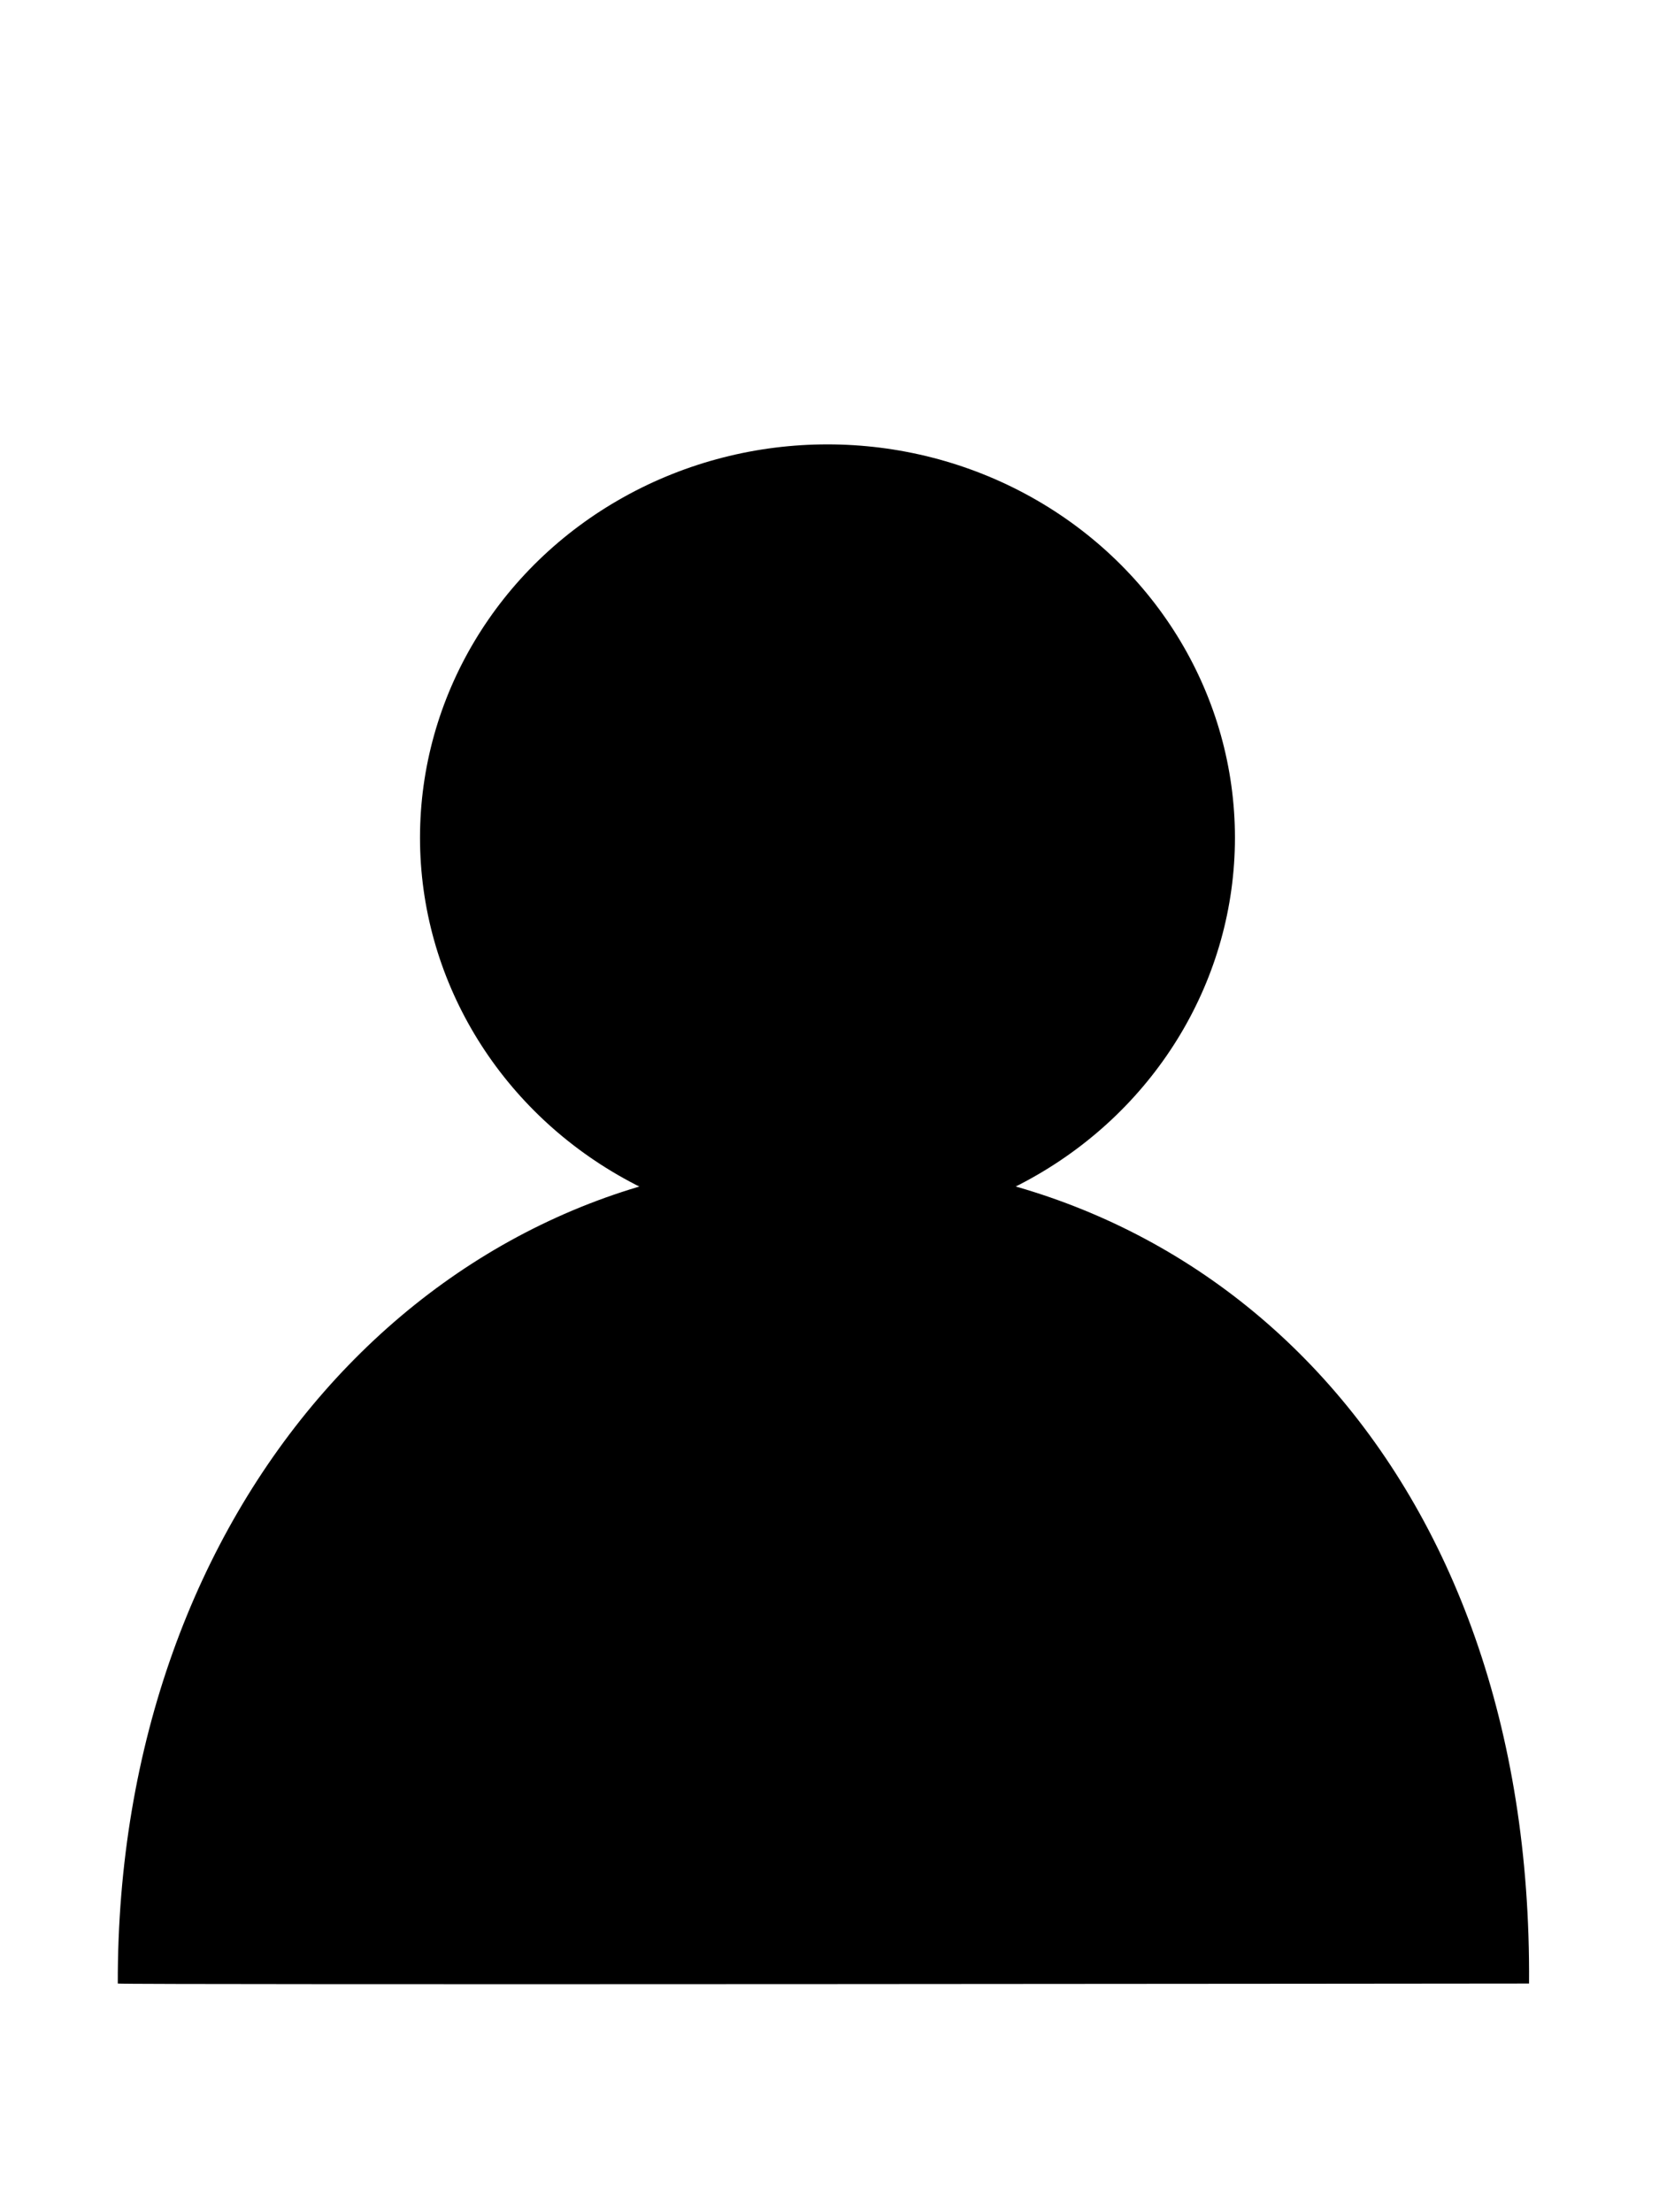 <?xml version="1.0" encoding="UTF-8" standalone="no"?>
<svg width="18" height="24" preserveAspectRatio="xMidYMid" version="1.1" viewBox="0 0 18 24" xmlns="http://www.w3.org/2000/svg">
  <ellipse cx="8.978" cy="9.088" rx="4.421" ry="4.267"/>
  <path d="m 16.59,21.519 c 0,0 -15.312,0.016 -15.312,0 -0.012,-5.207 3.428,-8.935 7.656,-8.935 4.228,0 7.698,3.357 7.656,8.935 z"/>
</svg>
